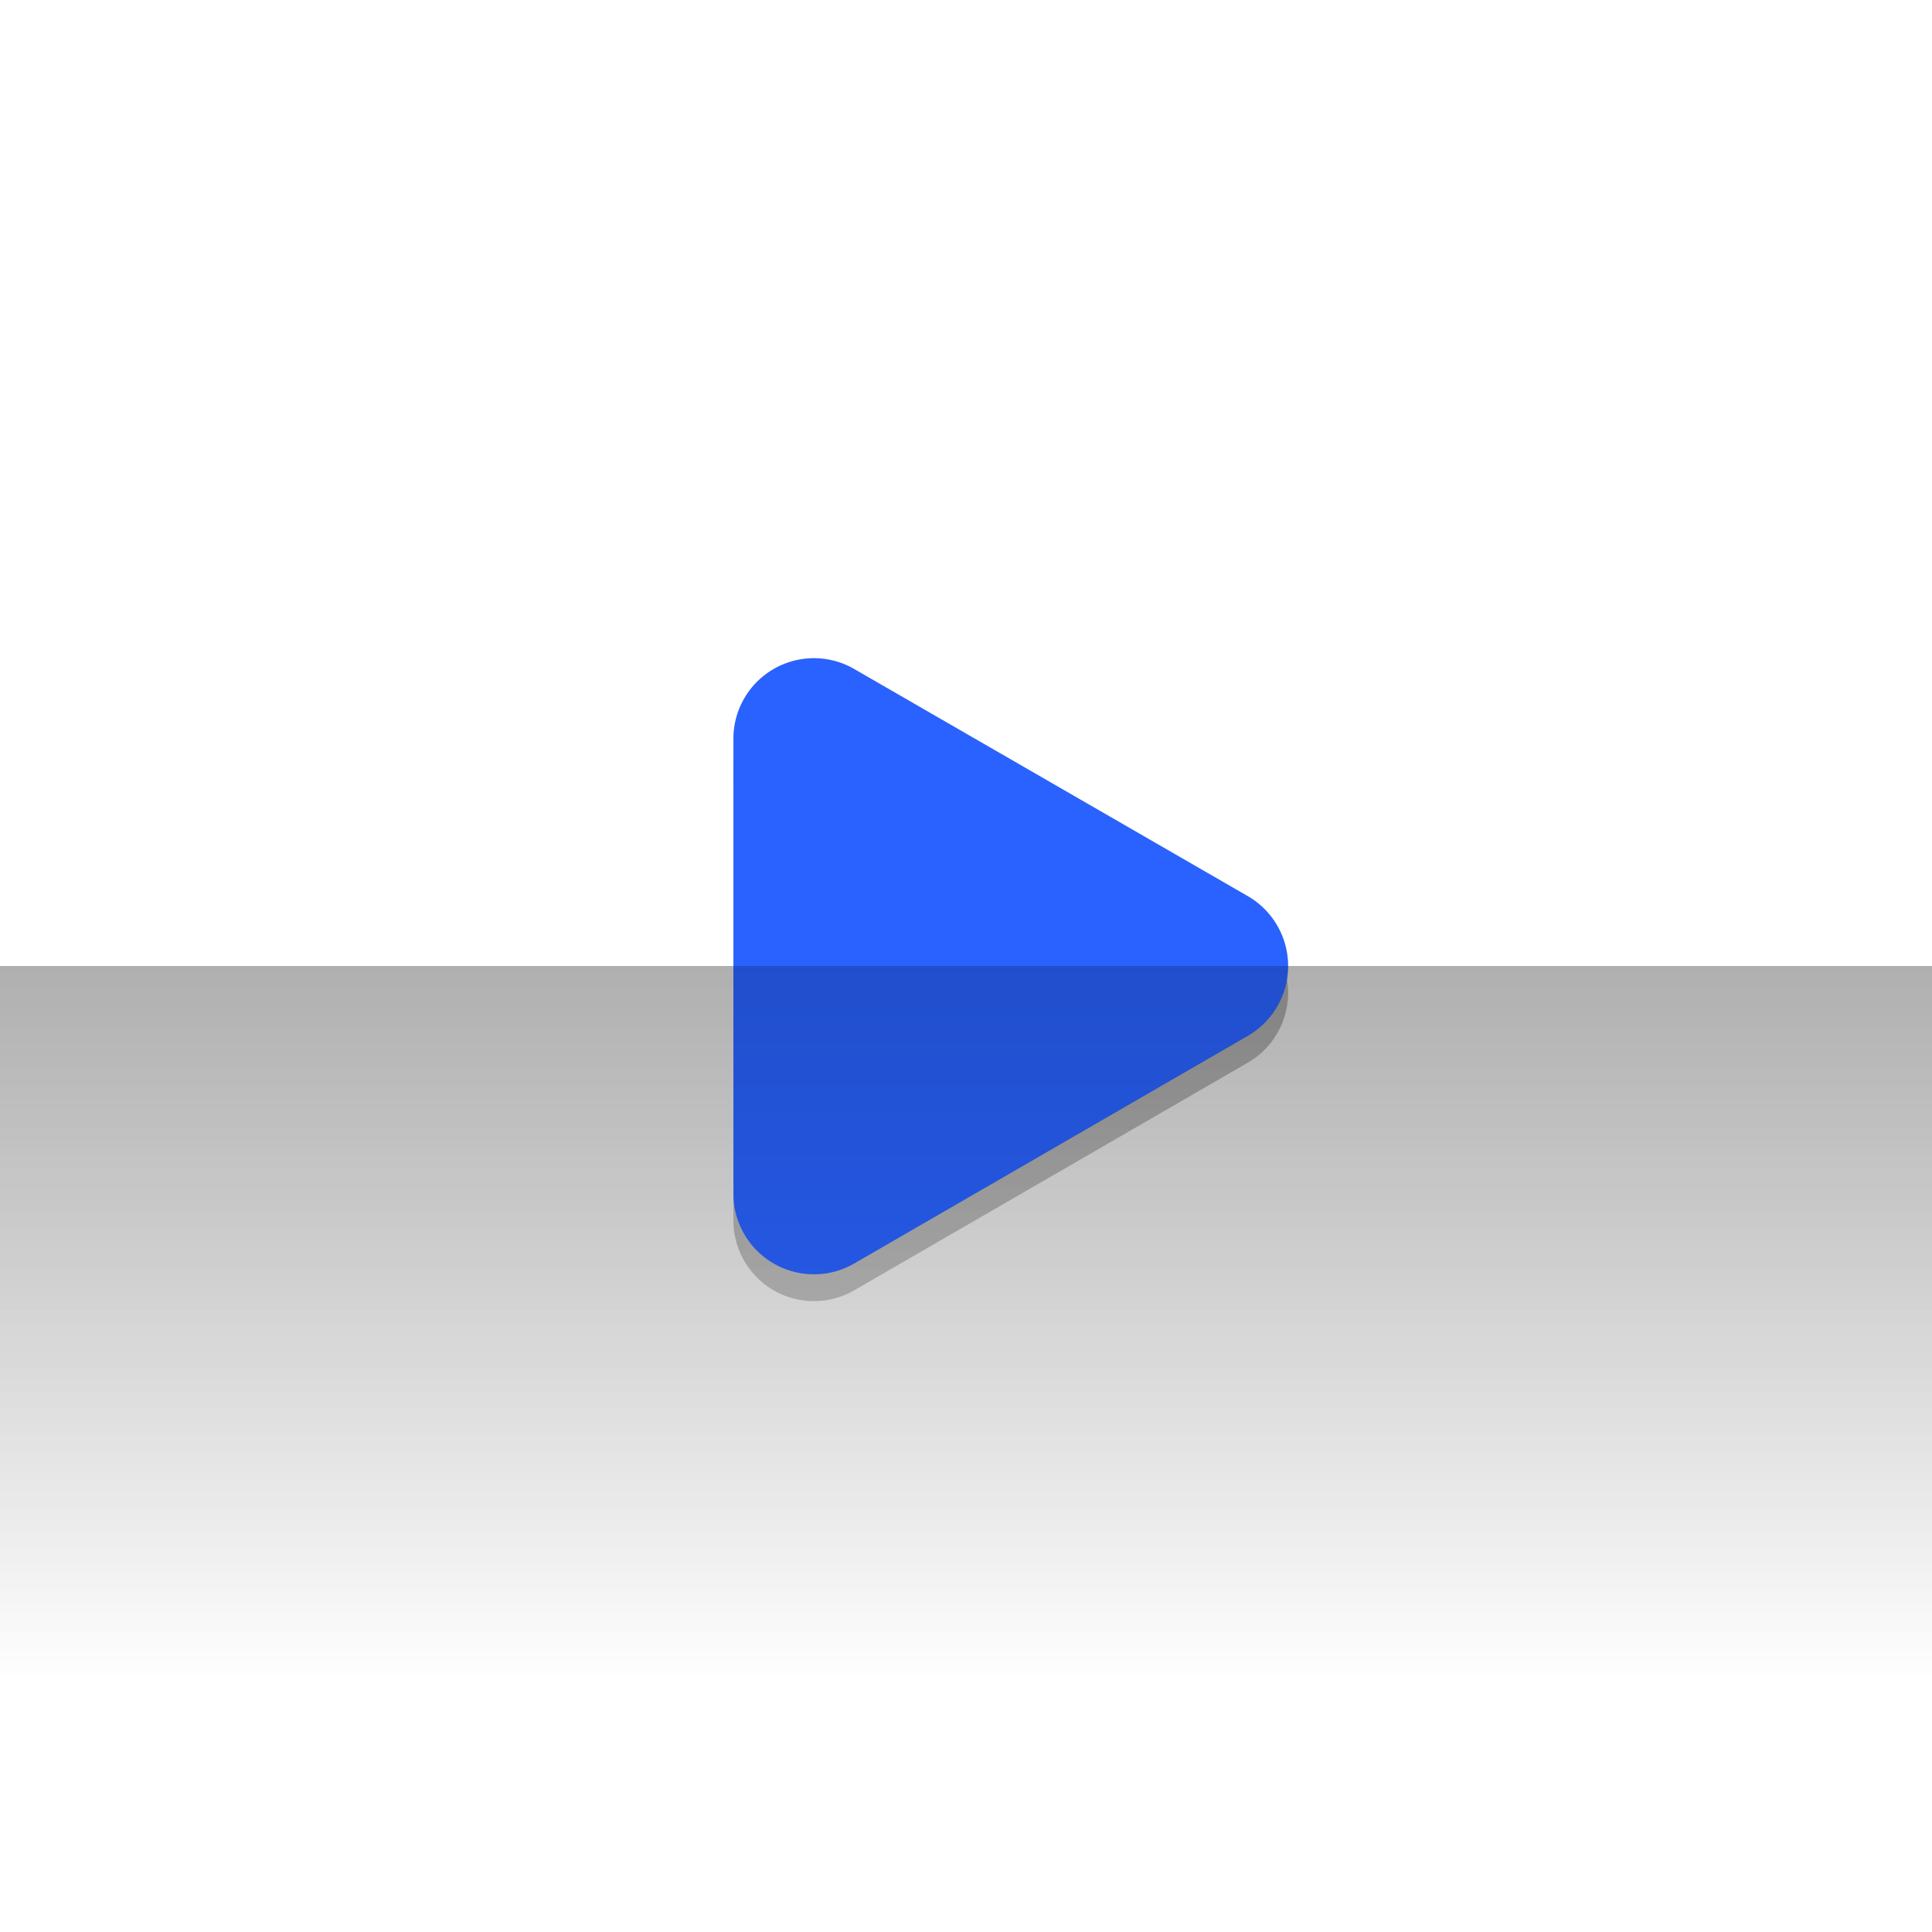 <svg xmlns="http://www.w3.org/2000/svg" xmlns:xlink="http://www.w3.org/1999/xlink" viewBox="0 0 108 108"><defs><style>.cls-1{fill:url(#名称未設定グラデーション_3);}.cls-2{opacity:0.15;}.cls-3{fill:#2962ff;}.cls-4{fill:url(#名称未設定グラデーション_5);}</style><linearGradient id="名称未設定グラデーション_3" x1="54" y1="94" x2="54" y2="36.76" gradientUnits="userSpaceOnUse"><stop offset="0" stop-opacity="0"/><stop offset="1" stop-opacity="0.2"/></linearGradient><linearGradient id="名称未設定グラデーション_5" y2="54" xlink:href="#名称未設定グラデーション_3"/></defs><title>ic_launcher_foreground</title><g id="ic_launcher_foreground"><path class="cls-1" d="M69.76,51.6,47.7,38.87A4.5,4.5,0,0,0,41,42.76V68.24a4.5,4.5,0,0,0,6.75,3.89L69.76,59.4A4.51,4.51,0,0,0,69.76,51.6Z"/><path class="cls-1" d="M69.76,50.1,47.7,37.37A4.5,4.5,0,0,0,41,41.26V66.74a4.5,4.5,0,0,0,6.75,3.89L69.76,57.9A4.51,4.51,0,0,0,69.76,50.1Z"/><rect class="cls-1" y="54" width="108" height="40"/><path class="cls-2" d="M69.76,51.6,47.7,38.87A4.5,4.5,0,0,0,41,42.76V68.24a4.5,4.5,0,0,0,6.75,3.89L69.76,59.4A4.51,4.51,0,0,0,69.76,51.6Z"/><path class="cls-3" d="M69.76,50.1,47.7,37.37A4.5,4.5,0,0,0,41,41.26V66.74a4.5,4.5,0,0,0,6.75,3.89L69.76,57.9A4.51,4.51,0,0,0,69.76,50.1Z"/><rect class="cls-4" y="54" width="108" height="40"/></g></svg>